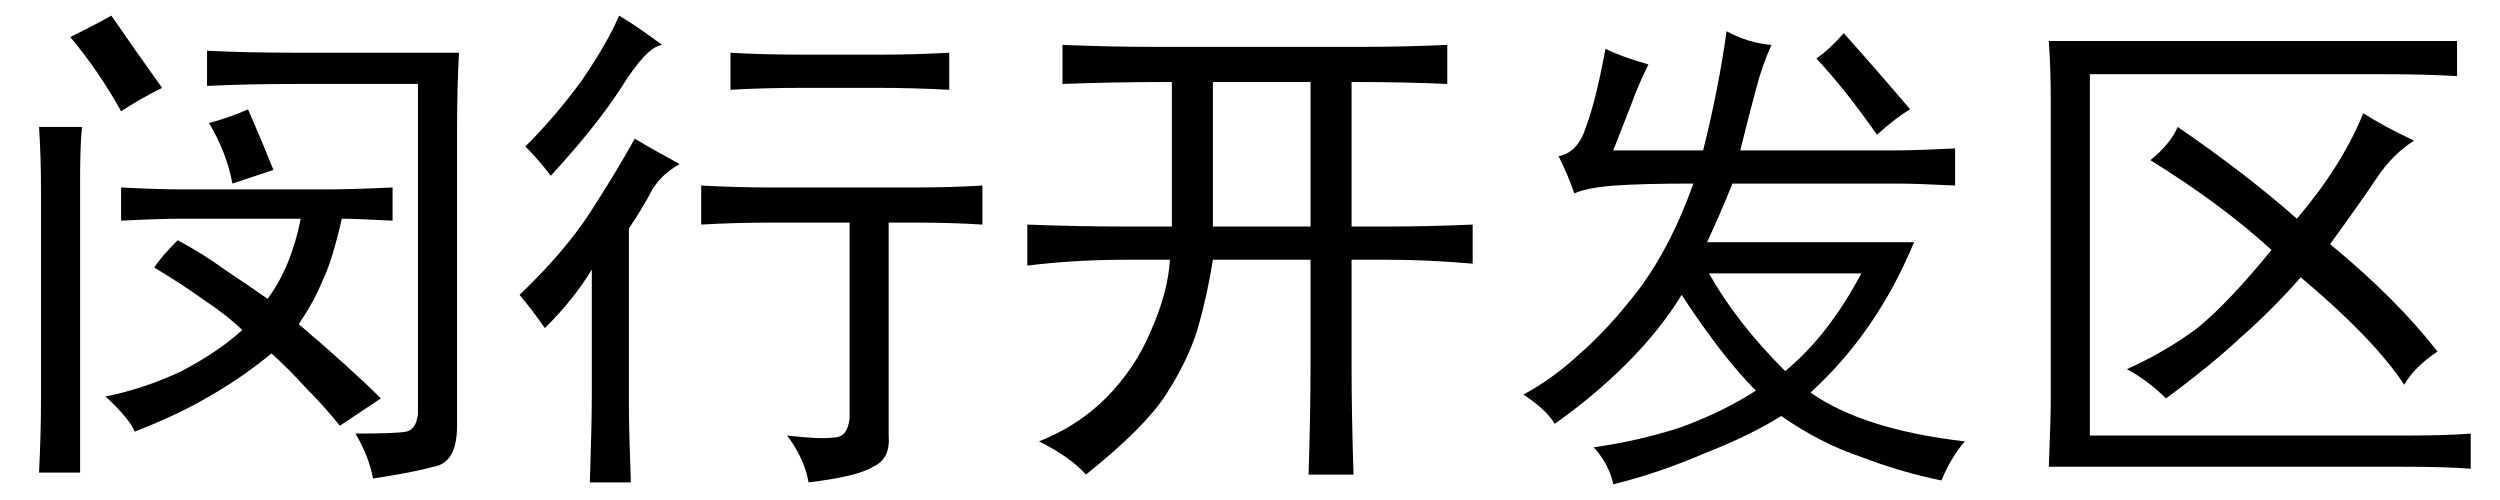 <?xml version='1.0' encoding='UTF-8'?>
<!-- This file was generated by dvisvgm 2.3.5 -->
<svg height='10.5pt' version='1.1' viewBox='-72 -72.328 52.5 10.5' width='52.5pt' xmlns='http://www.w3.org/2000/svg' xmlns:xlink='http://www.w3.org/1999/xlink'>
<defs>
<path d='M9.598 -7.424Q8.982 -7.465 7.957 -7.465H1.887V0.123H8.572Q9.393 0.123 9.885 0.082V0.82Q9.352 0.779 8.49 0.779H1.025Q1.066 -0.205 1.066 -0.656V-6.891Q1.066 -7.588 1.025 -8.162H9.598V-7.424ZM3.732 -6.357Q5.168 -5.373 6.234 -4.43Q7.178 -5.537 7.629 -6.645Q8.08 -6.357 8.695 -6.07Q8.244 -5.783 7.916 -5.291T6.932 -3.896Q8.326 -2.748 9.187 -1.641Q8.695 -1.312 8.49 -0.943Q7.834 -1.928 6.316 -3.199Q5.701 -2.502 5.045 -1.928Q4.43 -1.354 3.486 -0.656Q3.117 -1.025 2.666 -1.271Q3.486 -1.641 4.143 -2.133Q4.799 -2.666 5.701 -3.773Q4.676 -4.717 3.158 -5.66Q3.568 -5.988 3.732 -6.357Z' id='g0-2416'/>
<path d='M5.701 -8.08Q5.496 -7.629 5.373 -7.137Q5.25 -6.686 5.045 -5.865H8.326Q8.736 -5.865 9.557 -5.906V-5.127Q8.736 -5.168 8.326 -5.168H4.881Q4.635 -4.553 4.348 -3.937H8.695Q7.916 -2.051 6.521 -0.779Q7.629 0 9.762 0.246Q9.475 0.574 9.27 1.066Q8.449 0.902 7.588 0.574Q6.727 0.287 5.906 -0.287Q5.25 0.123 4.307 0.492Q3.363 0.902 2.379 1.148Q2.297 0.738 1.969 0.369Q2.871 0.246 3.773 -0.041Q4.676 -0.369 5.373 -0.82Q4.676 -1.518 3.814 -2.83Q3.363 -2.092 2.666 -1.395T1.148 -0.123Q0.984 -0.41 0.492 -0.738Q1.107 -1.066 1.682 -1.6Q2.297 -2.133 2.953 -2.994Q3.609 -3.896 4.061 -5.168Q2.994 -5.168 2.42 -5.127T1.559 -4.963Q1.436 -5.332 1.23 -5.742Q1.641 -5.824 1.805 -6.357Q2.01 -6.891 2.215 -7.998Q2.543 -7.834 3.117 -7.67Q2.912 -7.26 2.748 -6.809Q2.584 -6.398 2.379 -5.865H4.266Q4.594 -7.178 4.758 -8.367Q5.209 -8.121 5.701 -8.08ZM4.389 -3.281Q4.963 -2.256 5.988 -1.23Q6.891 -1.969 7.588 -3.281H4.389ZM7.219 -8.326Q7.916 -7.547 8.613 -6.727Q8.326 -6.562 7.916 -6.193Q7.26 -7.137 6.645 -7.793Q6.932 -7.998 7.219 -8.326Z' id='g0-2567'/>
<path d='M3.609 -7.301Q2.379 -7.301 1.312 -7.26V-8.08Q2.338 -8.039 3.199 -8.039H7.629Q8.449 -8.039 9.393 -8.08V-7.26Q8.49 -7.301 7.383 -7.301V-4.266H8.162Q8.982 -4.266 9.926 -4.307V-3.486Q8.982 -3.568 8.162 -3.568H7.383V-1.354Q7.383 -0.328 7.424 0.943H6.48Q6.521 -0.328 6.521 -1.354V-3.568H4.471Q4.348 -2.789 4.143 -2.092Q3.937 -1.436 3.486 -0.738T1.805 0.943Q1.477 0.574 0.82 0.246Q1.641 -0.082 2.215 -0.656Q2.83 -1.271 3.158 -2.051Q3.527 -2.871 3.568 -3.568H2.625Q1.559 -3.568 0.574 -3.445V-4.307Q1.6 -4.266 2.625 -4.266H3.609V-7.301ZM6.521 -4.266V-7.301H4.471V-4.266H6.521Z' id='g0-5430'/>
<path d='M8.695 -5.086Q9.475 -5.086 10.131 -5.127V-4.307Q9.475 -4.348 8.736 -4.348H8.162V0.123Q8.203 0.615 7.834 0.779Q7.506 0.984 6.48 1.107Q6.398 0.615 6.029 0.123Q6.727 0.205 7.014 0.164Q7.301 0.164 7.342 -0.246V-4.348H5.701Q4.922 -4.348 4.225 -4.307V-5.127Q4.963 -5.086 5.701 -5.086H8.695ZM3.773 -5.578Q3.404 -5.373 3.199 -5.045Q3.035 -4.717 2.707 -4.225V-0.533Q2.707 0 2.748 1.107H1.887Q1.928 -0.123 1.928 -0.738V-3.363Q1.559 -2.748 0.943 -2.133Q0.656 -2.543 0.41 -2.83Q1.354 -3.732 1.887 -4.553T2.83 -6.111Q3.24 -5.865 3.773 -5.578ZM7.998 -7.875Q8.695 -7.875 9.434 -7.916V-7.137Q8.695 -7.178 7.916 -7.178H6.398Q5.496 -7.178 4.84 -7.137V-7.916Q5.496 -7.875 6.398 -7.875H7.998ZM3.404 -8.08Q3.076 -8.039 2.543 -7.178Q2.01 -6.357 1.066 -5.332Q0.82 -5.66 0.533 -5.947Q1.189 -6.604 1.723 -7.342Q2.256 -8.121 2.502 -8.695Q2.912 -8.449 3.404 -8.08Z' id='g0-16002'/>
<path d='M6.727 -5.045Q7.383 -5.045 8.244 -5.086V-4.389Q7.465 -4.43 7.178 -4.43Q6.973 -3.527 6.768 -3.117Q6.604 -2.707 6.275 -2.215Q7.383 -1.271 7.998 -0.656L7.137 -0.082Q6.809 -0.492 6.439 -0.861Q6.07 -1.271 5.701 -1.6Q5.045 -1.066 4.389 -0.697Q3.773 -0.328 2.83 0.041Q2.707 -0.246 2.215 -0.697Q3.035 -0.861 3.814 -1.23Q4.594 -1.641 5.086 -2.092Q4.799 -2.379 4.307 -2.707Q3.855 -3.035 3.24 -3.404Q3.363 -3.609 3.732 -3.979Q4.266 -3.691 4.717 -3.363Q5.209 -3.035 5.619 -2.748Q6.111 -3.404 6.316 -4.43H3.814Q3.363 -4.43 2.543 -4.389V-5.086Q3.363 -5.045 3.814 -5.045H6.727ZM9.639 -7.916Q9.598 -7.137 9.598 -6.316V-0.082Q9.598 0.697 9.105 0.779Q8.654 0.902 7.834 1.025Q7.752 0.574 7.465 0.082Q8.326 0.082 8.531 0.041T8.777 -0.328V-7.26H6.234Q5.209 -7.26 4.348 -7.219V-7.957Q5.209 -7.916 6.193 -7.916H9.639ZM1.723 -6.357Q1.682 -5.988 1.682 -5.25V0.902H0.82Q0.861 0.082 0.861 -0.656V-5.004Q0.861 -5.742 0.82 -6.357H1.723ZM2.338 -8.695Q2.789 -8.039 3.404 -7.178Q2.912 -6.932 2.543 -6.686Q2.092 -7.506 1.477 -8.244Q2.051 -8.531 2.338 -8.695ZM5.209 -6.727Q5.496 -6.07 5.742 -5.455L4.881 -5.168Q4.758 -5.824 4.389 -6.439Q4.84 -6.562 5.209 -6.727Z' id='g0-19499'/>
</defs>
<g id='page1'>
<use x='-72' xlink:href='#g0-19499' y='-63.305'/>
<use x='-61.5' xlink:href='#g0-16002' y='-63.305'/>
<use x='-51' xlink:href='#g0-5430' y='-63.305'/>
<use x='-40.5' xlink:href='#g0-2567' y='-63.305'/>
<use x='-30' xlink:href='#g0-2416' y='-63.305'/>
</g>
</svg>